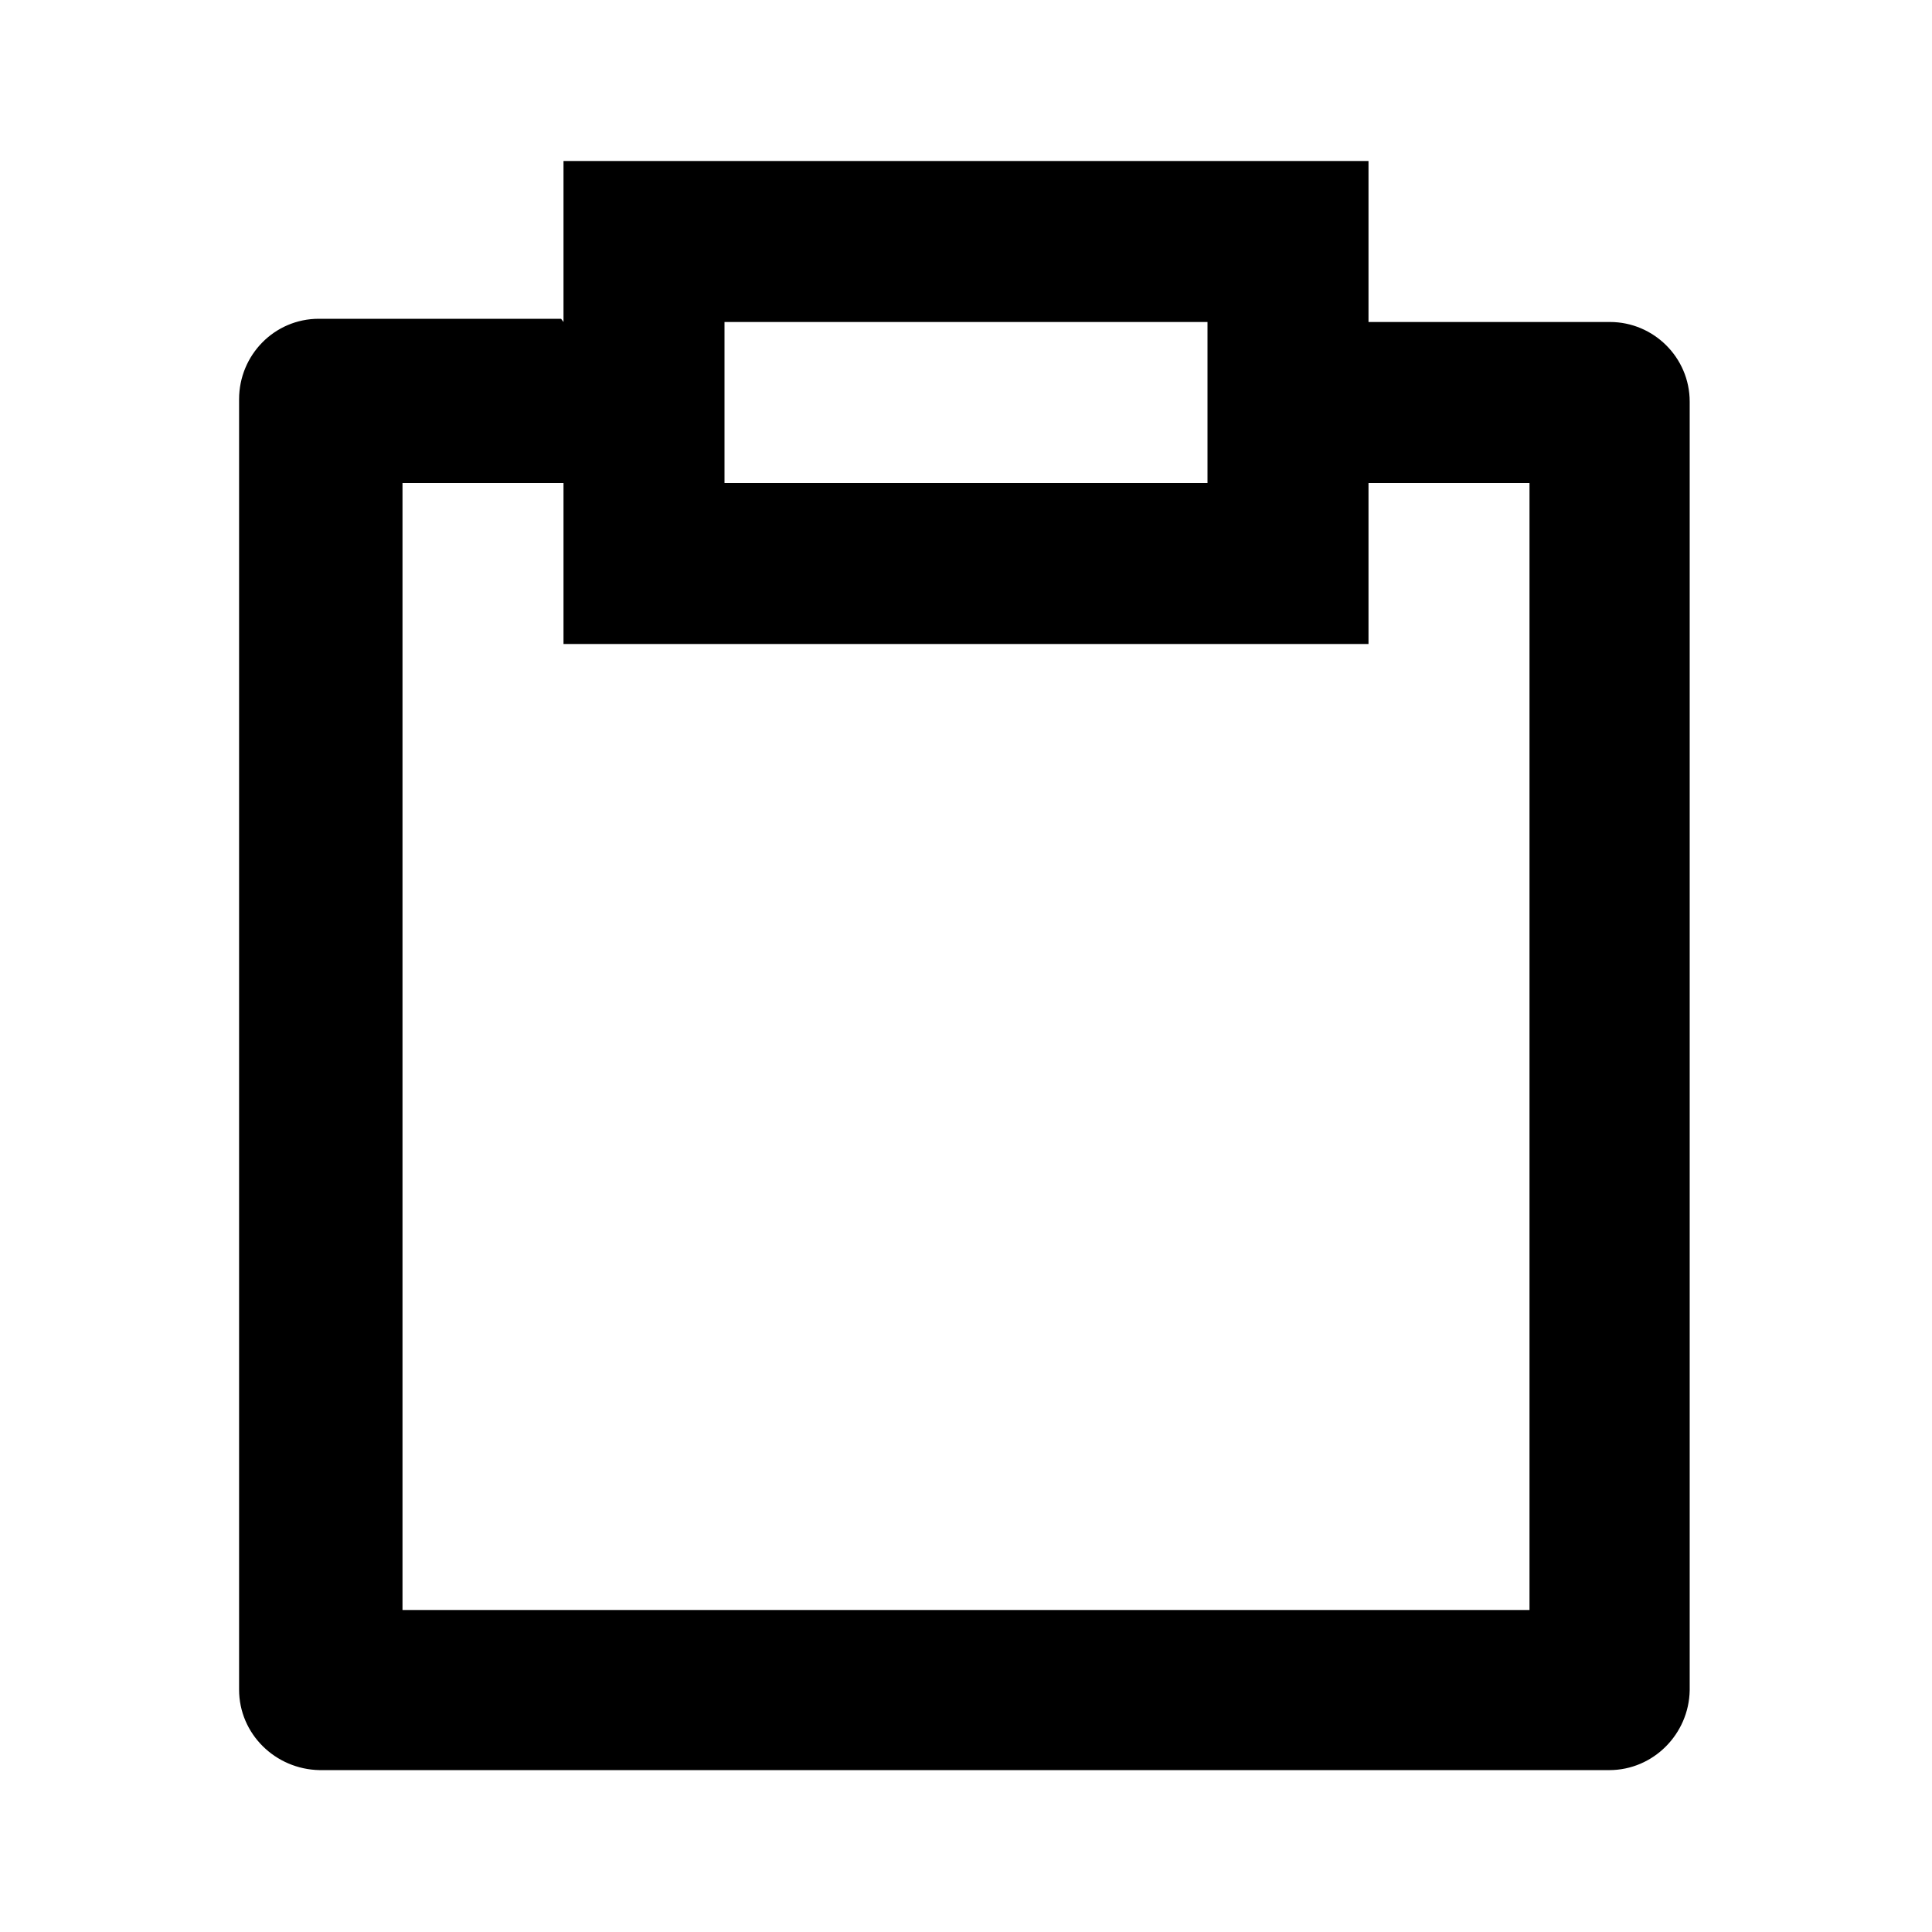 <svg viewBox="0 0 24 24" xmlns="http://www.w3.org/2000/svg"><path fill="none" d="M0 0h24v24H0Z"/><path d="M7 4V2h10v2h3c.54 0 .99.44.99.99V21l0-.001c-.01.54-.45.99-1 .99H3.97h0c-.55-.01-1-.45-1-1V4.96c0-.55.44-1 .99-1H6.97Zm0 2H5v14h14V6h-2v2H7V6Zm2-2v2h6V4H9Z"/></svg>